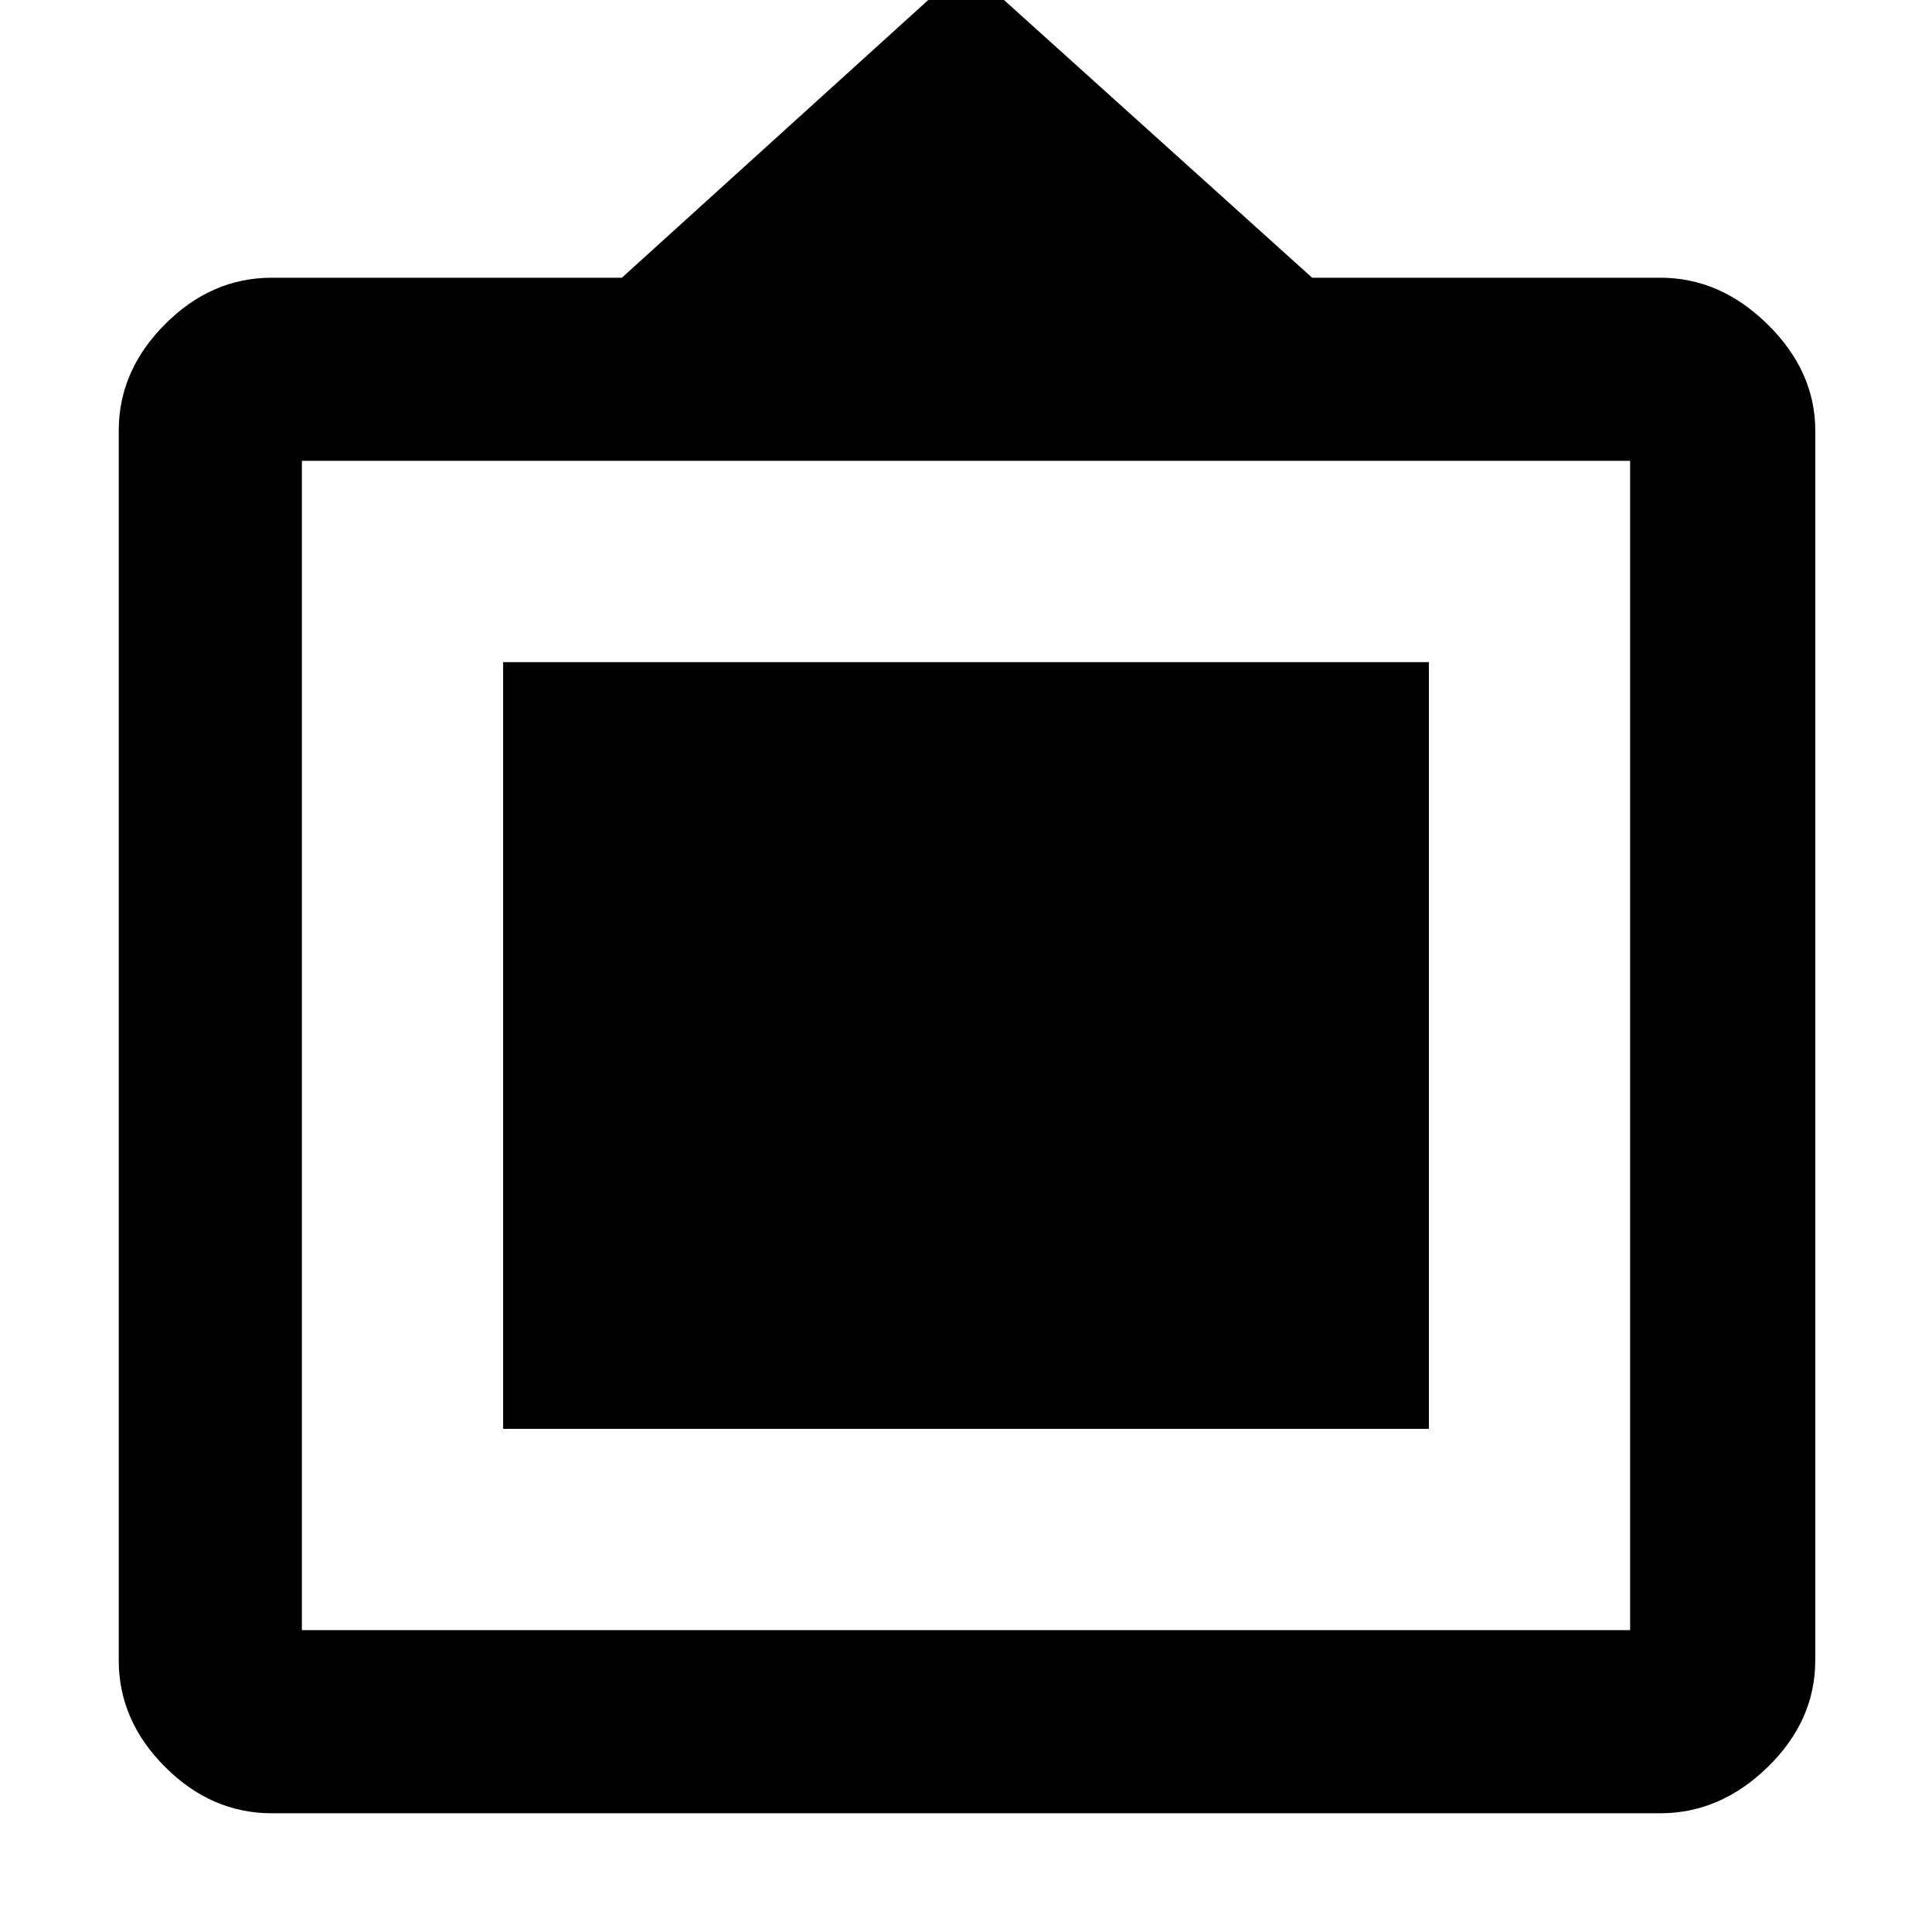 <svg xmlns="http://www.w3.org/2000/svg" height="48" viewBox="0 -960 960 960" width="48"><path d="M135-59q-29.96 0-52.98-23.02Q59-105.04 59-135.05v-610.9q0-29.9 23.02-52.97Q105.04-822 135-822h174l171-155 172 155h173q29.85 0 53.42 23.28Q902-775.44 902-746v610.94q0 30.02-23.58 53.04Q854.85-59 825-59H135Zm15-91h660v-581H150v581Zm100-100v-381h460v381H250Z"/></svg>